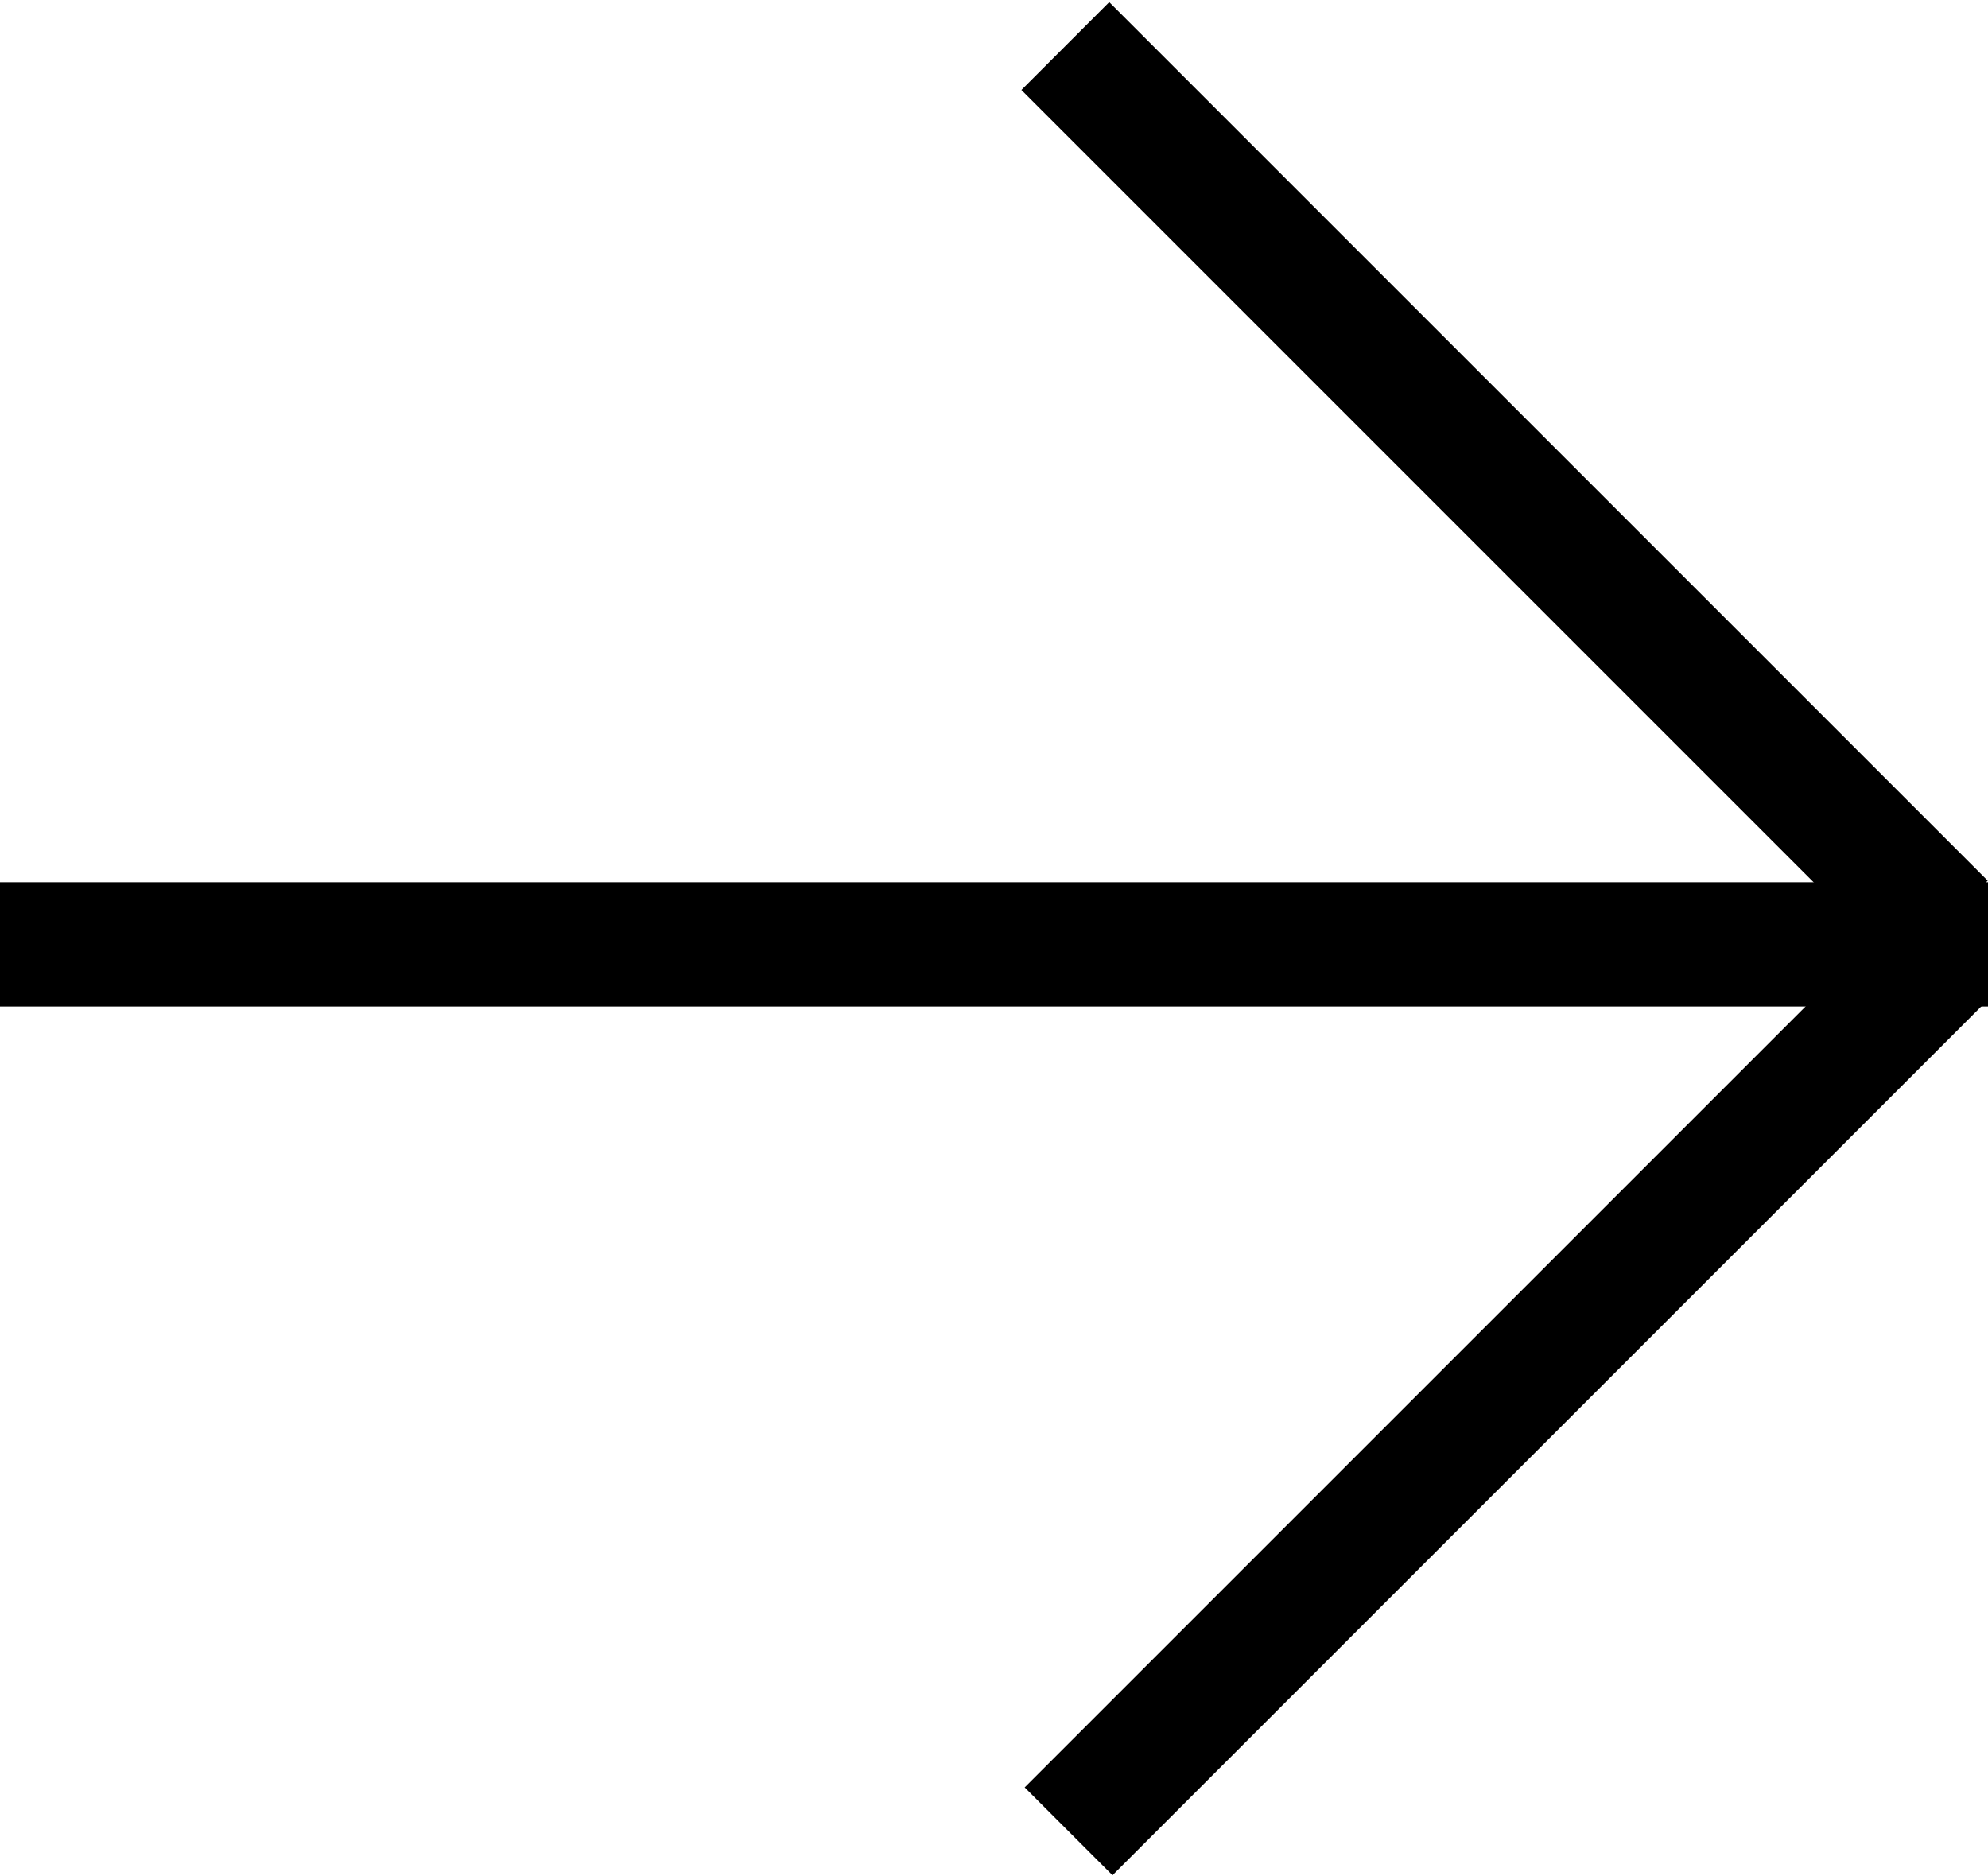 <?xml version="1.0" encoding="utf-8"?>
<!-- Generator: Adobe Illustrator 19.2.1, SVG Export Plug-In . SVG Version: 6.00 Build 0)  -->
<svg version="1.1" id="Layer_1" xmlns="http://www.w3.org/2000/svg" xmlns:xlink="http://www.w3.org/1999/xlink" x="0px" y="0px"
	 viewBox="0 0 16 15.1" style="enable-background:new 0 0 16 15.1;" xml:space="preserve">
<g>
	<path d="M-78,37.2v10.9h4.8c1.8,0,3.3-1.5,3.3-3.3v0c0,0,0.5-5.2-6.3-8.2c0,0-8.8-3.8-15.4-5.4c0,0,28.3-1.1,28.3,15.1
		c0,0-0.2,3-2,4.7c-1.5,1.5-3.8,2.4-7.3,2.4h-11V34.9C-83.6,34.9-80.3,36.2-78,37.2z"/>
	<path d="M-69,32.7c0,0,0,0.9-0.5,1.7c0,0,2.1,1.1,3.7,2.8c2-1.5,2.6-3.6,2.6-5.3c0-1.6-0.6-3.1-1.7-4.4c-0.6-0.7-1.5-1.3-2.8-1.7
		c-1.2-0.4-2.7-0.6-4.4-0.6h-11.6v5.5c1.7,0.2,3.6,0.5,5.6,0.9v-1.7h4.6c1.6,0,2.8,0.2,3.5,0.5C-69.4,30.8-69,31.6-69,32.7
		C-69,32.7-69,32.8-69,32.7"/>
	<path d="M-48.8,33.6V36c-1.5-1.9-3.7-2.8-6.4-2.8c-1.4,0-2.7,0.3-4,1c-1.3,0.7-2.3,1.7-3.2,3.2c-0.4,0.6-0.7,1.4-0.9,2.2
		c1.2,2,1.8,4.3,1.8,6.8l0,0.1c0,0.2-0.1,1.7-0.8,3.2c0.3,0.6,0.7,1.1,1.1,1.6c1.7,1.8,3.8,2.7,6.3,2.7c1.3,0,2.5-0.3,3.7-1
		c1.2-0.7,1.9-1.5,2.1-2.4h0.2v0.4v0.4V52v1.5h7.7V48V33.6H-48.8z M-49.6,47.9c-0.7,1.2-1.6,1.8-2.6,1.8c-2.5,0-3.8-2.1-3.8-6.4
		c0-0.9,0.1-1.7,0.2-2.4l0.6-1.8c0.5-1,1.5-1.6,2.8-1.6c2.3,0,3.5,1.9,3.5,5.8C-48.8,45.1-49.1,46.7-49.6,47.9z"/>
	<path d="M-39.3,33.6h7.4l0.1,3.8c0.8-2.9,3.1-4.3,6.6-4.3v6.4h-1.4c-1.7,0-3,0.4-3.9,1.3c-0.9,0.8-1.3,2.2-1.3,4.2v8.4h-7.5V38.3
		v-0.7V37v-0.5v-0.4c0-0.5,0-1,0-1.3C-39.3,34.4-39.2,33.9-39.3,33.6z"/>
	<path d="M-23.8,33.8h7.4l0.1,3.7c0.8-2.9,3.1-4.3,6.6-4.3v6.4h-1.4c-1.7,0-3,0.4-3.9,1.3c-0.9,0.8-1.3,2.2-1.3,4.2v8.4h-7.5V33.8z"
		/>
	<rect x="-8.1" y="33.8" width="7.4" height="19.6"/>
	<path d="M22.3,53.4v-0.9l0,0v-3.7c-0.9-1.8-1.2-3.8-1.2-6c0-1.9,0.3-3.5,0.9-5c-0.1-0.3-0.2-0.5-0.3-0.7c-0.5-1-1-1.7-1.7-2.2
		c-0.8-0.6-1.6-1.1-2.4-1.3c-0.3-0.1-0.5-0.2-0.7-0.2c-0.2,0-0.4-0.1-0.6-0.1l-1.3-0.2c-1.4,0-2.6,0.3-3.6,0.8S9.6,35.1,8.9,36v-1.2
		l0-0.9H1.5v19.6h7.5v-12c0-1.1,0.3-2,0.9-2.6c0.6-0.6,1.3-0.9,2.1-0.9c2,0,3.1,1.4,3.1,4.3v11.3H22.3z"/>
	<path d="M36.4,51.4c-0.6,0.4-1.4,0.7-2.3,1.1l-1.2,0.2h-1.4c-2.6,0-4.7-0.9-6.2-2.8c-1.5-1.9-2.3-4.2-2.3-7s0.8-5.1,2.3-6.9
		c0.7-0.8,1.6-1.5,2.7-2.1c1.2-0.5,2.4-0.7,3.6-0.7H33l1.1,0.2c0.4,0,0.9,0.2,1.4,0.6c1.1,0.5,2,1.4,2.6,2.7v-1.9v-0.9h7.3v17.6
		c0,3.4-1.1,5.9-3.4,7.4c-2.3,1.5-5.1,2.3-8.4,2.3c-2.7,0-5-0.5-6.8-1.5c-1.9-1-2.8-2.8-2.8-5.2h7c0,1.6,0.9,2.5,2.8,2.5
		c1.7,0,2.9-0.5,3.4-1.4c0.5-0.9,0.8-2.3,0.8-4.4v-1.5C37.7,50.3,37.1,50.9,36.4,51.4z M38,42.7c0-1.6-0.3-2.9-1-3.8
		c-0.6-0.9-1.5-1.4-2.7-1.4c-1.2,0-2.2,0.4-2.8,1.3c-0.7,0.9-1,2.2-1,4c0,1.6,0.3,2.9,0.9,4.1c0.7,1,1.5,1.6,2.6,1.6
		c2.7,0,4-1.8,4-5.4V42.7z"/>
	<path d="M63.8,43.4c0-1.9,0.4-3.7,1.3-5.3c0.9-1.6,2.2-2.8,3.9-3.7s3.8-1.3,6.1-1.3c1.7,0,3.3,0.2,4.7,0.6c1.4,0.4,2.5,1,3.5,1.9
		c1,0.9,1.8,2,2.5,3.3c0.6,1.4,0.9,2.8,0.9,4.5c0,2.5-0.6,4.5-1.7,6.1c-1.1,1.6-2.6,2.7-4.4,3.4c-1.8,0.7-3.7,1-5.5,1
		c-2.4,0-4.5-0.4-6.1-1.3c-1.6-0.9-2.9-2.2-3.9-3.8c-0.4-0.8-0.7-1.6-0.9-2.5c-0.1-0.5-0.2-1-0.2-1.4C63.8,44.5,63.8,44,63.8,43.4z
		 M79,43.5c0-4-1.3-6-3.9-6c-1.1,0-2,0.5-2.7,1.6c-0.7,1.1-1,2.5-1,4.4c0,4.1,1.2,6.2,3.7,6.2C77.7,49.6,79,47.6,79,43.5z"/>
	<path d="M107.4,37.1c-0.5-1-1-1.7-1.7-2.2c-0.8-0.6-1.6-1.1-2.4-1.3c-0.3-0.1-0.5-0.2-0.7-0.2c-0.2,0-0.4-0.1-0.6-0.1l-1.3-0.2
		c-1.4,0-2.6,0.3-3.6,0.8s-1.9,1.2-2.6,2.1v-1.2l0-0.9h-7.4v1.5v0.8v1v0.3c0,0.1,0,0.1,0,0.2v0.1c0.7,1.7,1.2,3.6,1.2,5.7
		c0,2.4-0.4,4.5-1.3,6.2v3.8h7.4v-12c0-1.1,0.3-2,0.9-2.6c0.6-0.6,1.3-0.9,2.1-0.9c2,0,3.1,1.4,3.1,4.3v11.3h7.4V40.3
		C108.1,39.1,107.9,38,107.4,37.1z"/>
	<path d="M47.1,33.8v4.7h3.8v8.9v1.1c0,0.9,0.1,1.6,0.4,2.3c0.2,0.7,0.6,1.3,1,1.7c1,1,2.5,1.6,4.7,1.6h1.6c1,0,2.4-0.1,4.1-0.3
		v-4.5l-0.9,0l-0.7,0l-0.8,0c-1-0.2-1.5-0.4-1.7-0.7c-0.2-0.3-0.3-1.1-0.3-2.3v-7.9h4.3v-4.7H47.1z"/>
	<g>
		<polygon points="58.3,30.4 58.3,25.2 50.9,28 50.9,30.4 		"/>
		<polygon points="-8.2,30.4 -8.2,25.2 -0.7,28 -0.8,30.4 		"/>
	</g>
</g>
<g>
	<rect y="7.1" width="16" height="1"/>
	<rect x="11.6" y="6.2" transform="matrix(0.707 0.707 -0.707 0.707 11.499 -5.27)" width="1" height="10"/>
	<rect x="11.6" y="-1.1" transform="matrix(0.707 -0.707 0.707 0.707 0.797 9.703)" width="1" height="10"/>
</g>
</svg>
